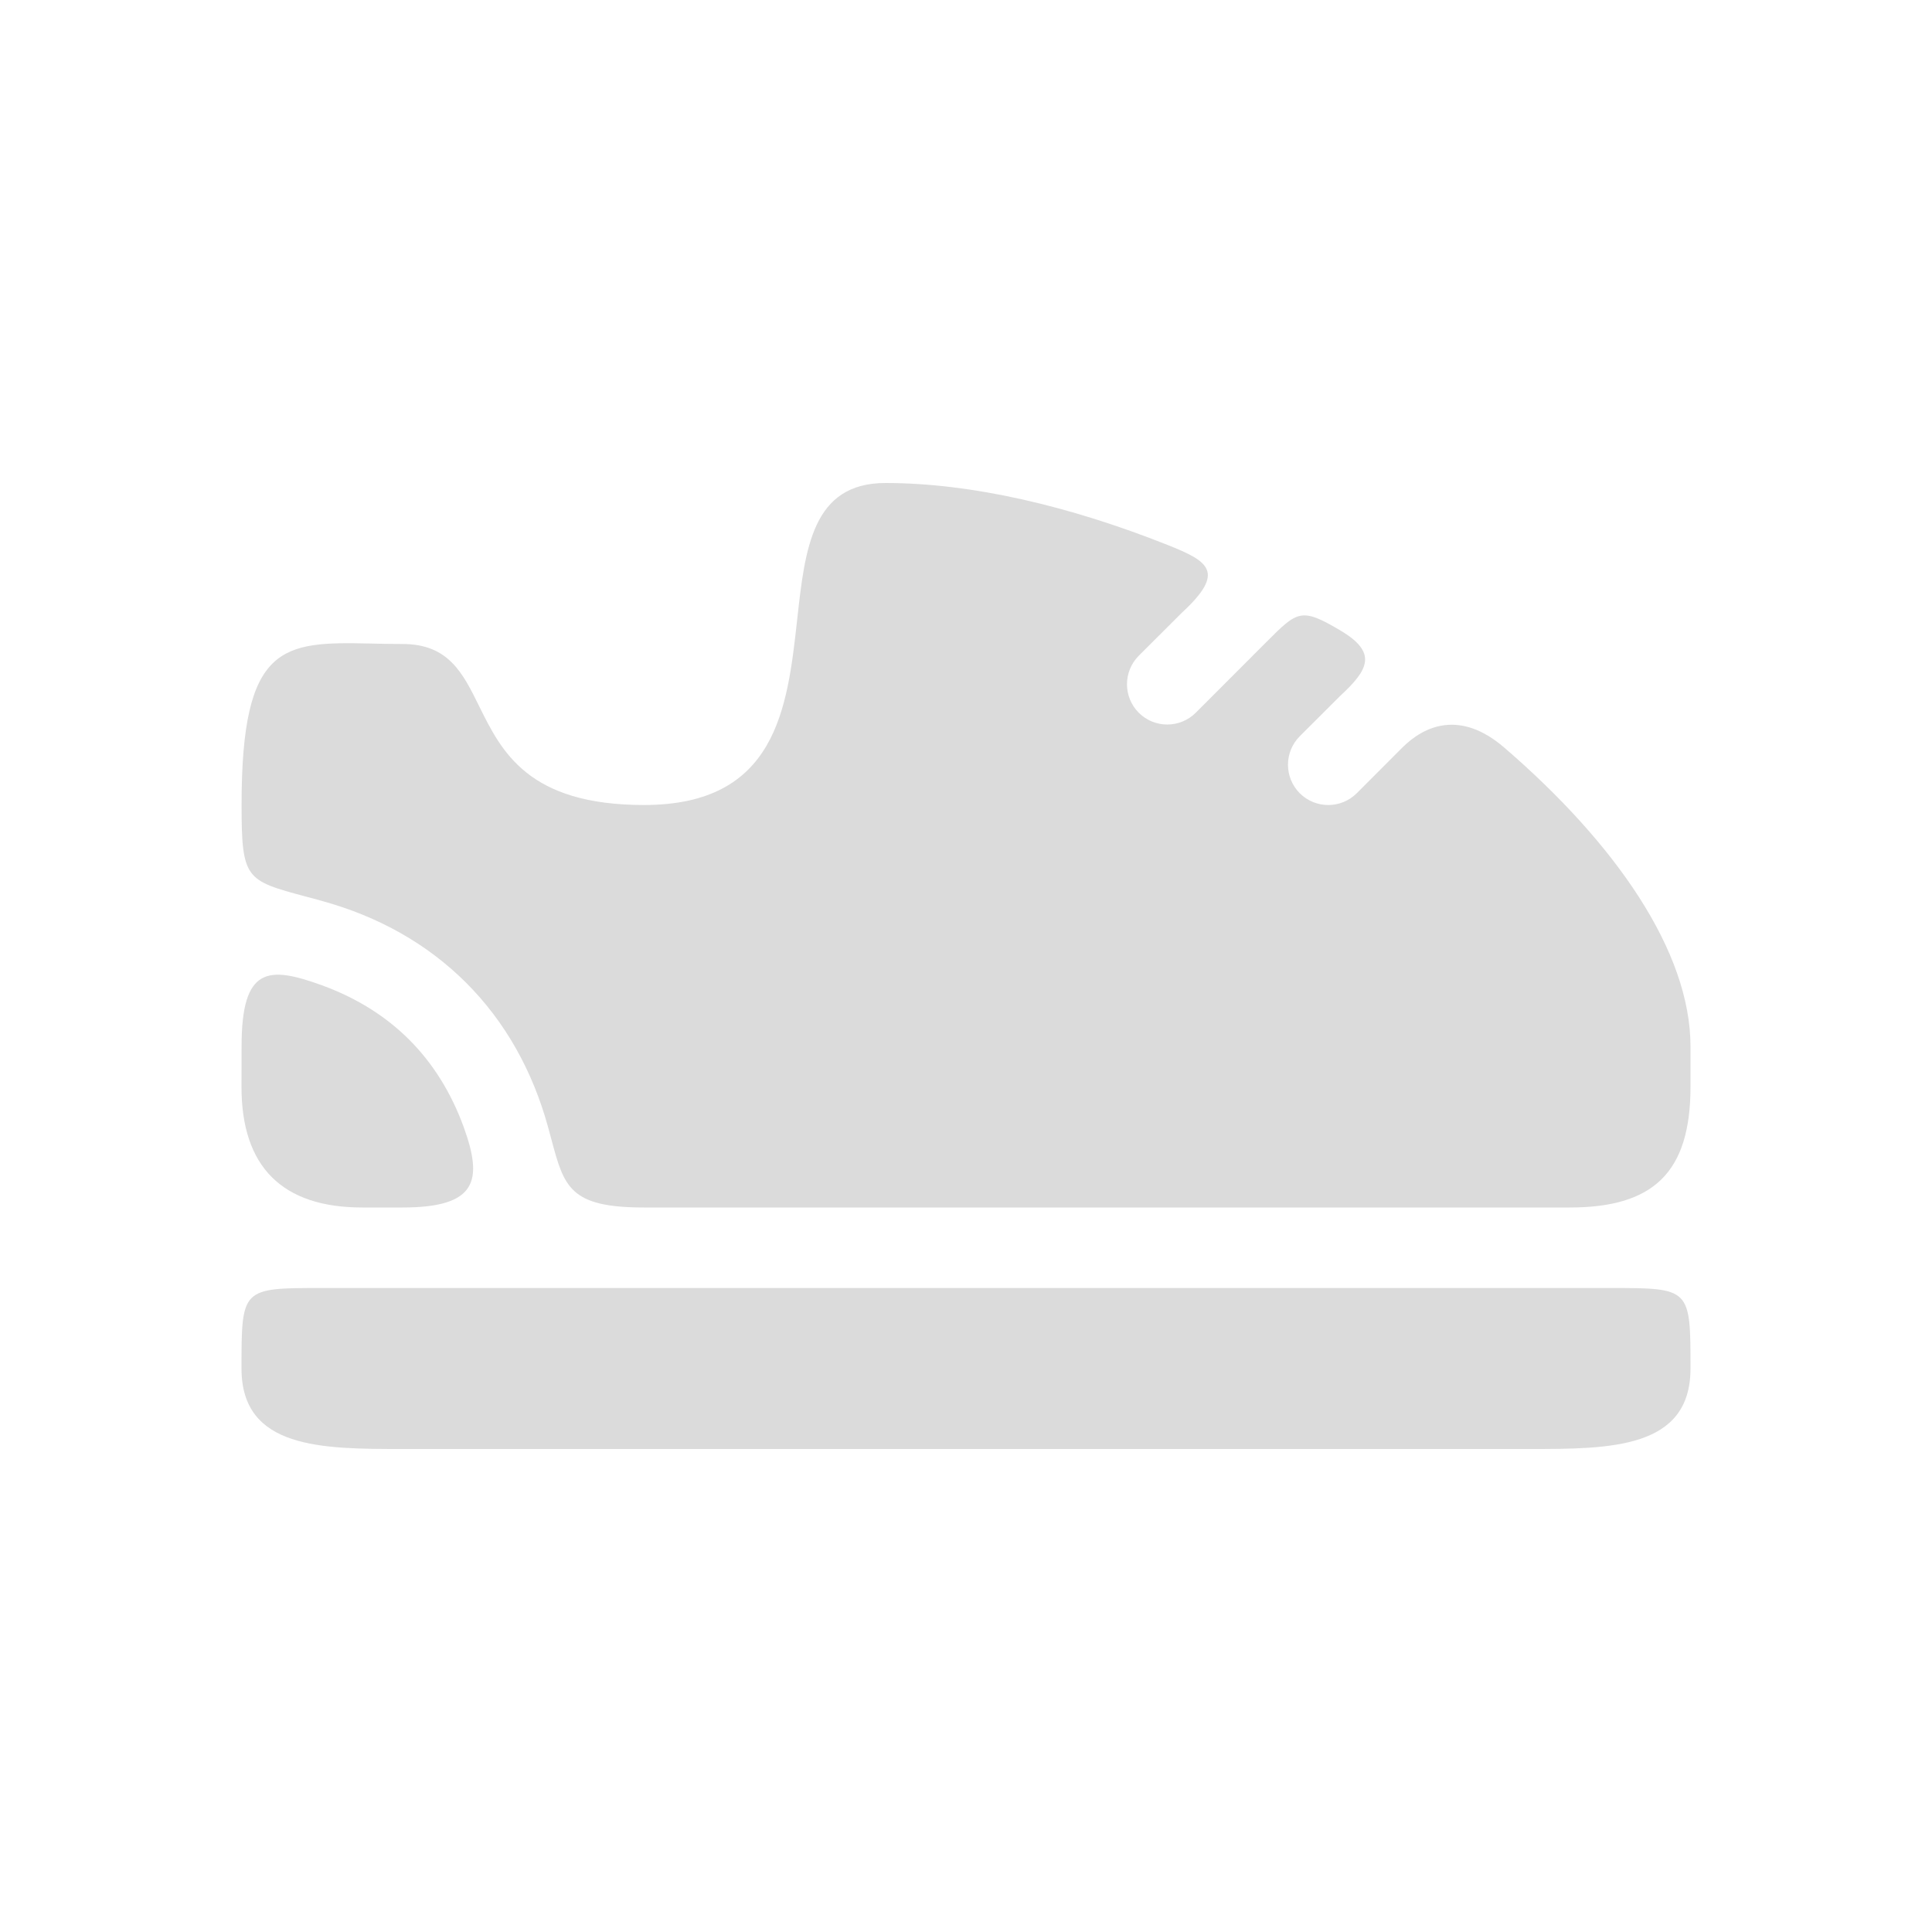 <svg width="24" height="24" viewBox="0 0 24 24" fill="none" xmlns="http://www.w3.org/2000/svg">
<g id="ic_m_shoes_fitting_filled">
<g id="Union">
<path d="M11 6C12.074 6 13.292 6.288 14.5 6.768C15.013 6.972 15.234 7.102 14.682 7.611L14.146 8.146C13.951 8.342 13.951 8.658 14.146 8.854C14.342 9.049 14.658 9.049 14.854 8.854L15.737 7.97C16.118 7.589 16.164 7.542 16.654 7.834C17.115 8.108 17 8.32 16.649 8.644L16.146 9.146C15.951 9.342 15.951 9.658 16.146 9.854C16.342 10.049 16.658 10.049 16.854 9.854L17.419 9.288C17.697 9.01 18.143 8.818 18.688 9.288C20.066 10.476 21 11.816 21 13L21 13.5C21 14.566 20.539 15 19.5 15H8C7.076 15 7.008 14.745 6.849 14.152C6.837 14.104 6.823 14.053 6.808 14C6.615 13.299 6.275 12.693 5.791 12.209C5.307 11.725 4.701 11.385 4 11.192C3.927 11.171 3.86 11.153 3.797 11.137C3.053 10.937 3.001 10.922 3.001 10C3 7.994 3.513 7.971 4.594 7.994C4.719 7.997 4.854 8 5 8C5.571 8 5.748 8.358 5.952 8.772C6.23 9.335 6.558 10 8 10C9.648 10 9.781 8.793 9.902 7.705C10 6.812 10.09 6 11 6Z" fill="#DBDBDB"/>
<path d="M5.084 12.916C5.372 13.204 5.602 13.566 5.76 14C6 14.662 5.93 15 5 15H4.5C3.506 15 2.999 14.495 3 13.5C3 13.328 3 13.161 3.001 13C3 12 3.338 12 4 12.24C4.434 12.398 4.796 12.628 5.084 12.916Z" fill="#DBDBDB"/>
<path d="M20 16H4C3.5 16 3.25 16 3.125 16.125C3 16.25 3 16.5 3 17C3 18 4 18 5 18H19C20 18 21 18 21 17C21 16.5 21 16.25 20.875 16.125C20.75 16 20.5 16 20 16Z" fill="#DBDBDB"/>
</g>
</g>
</svg>
